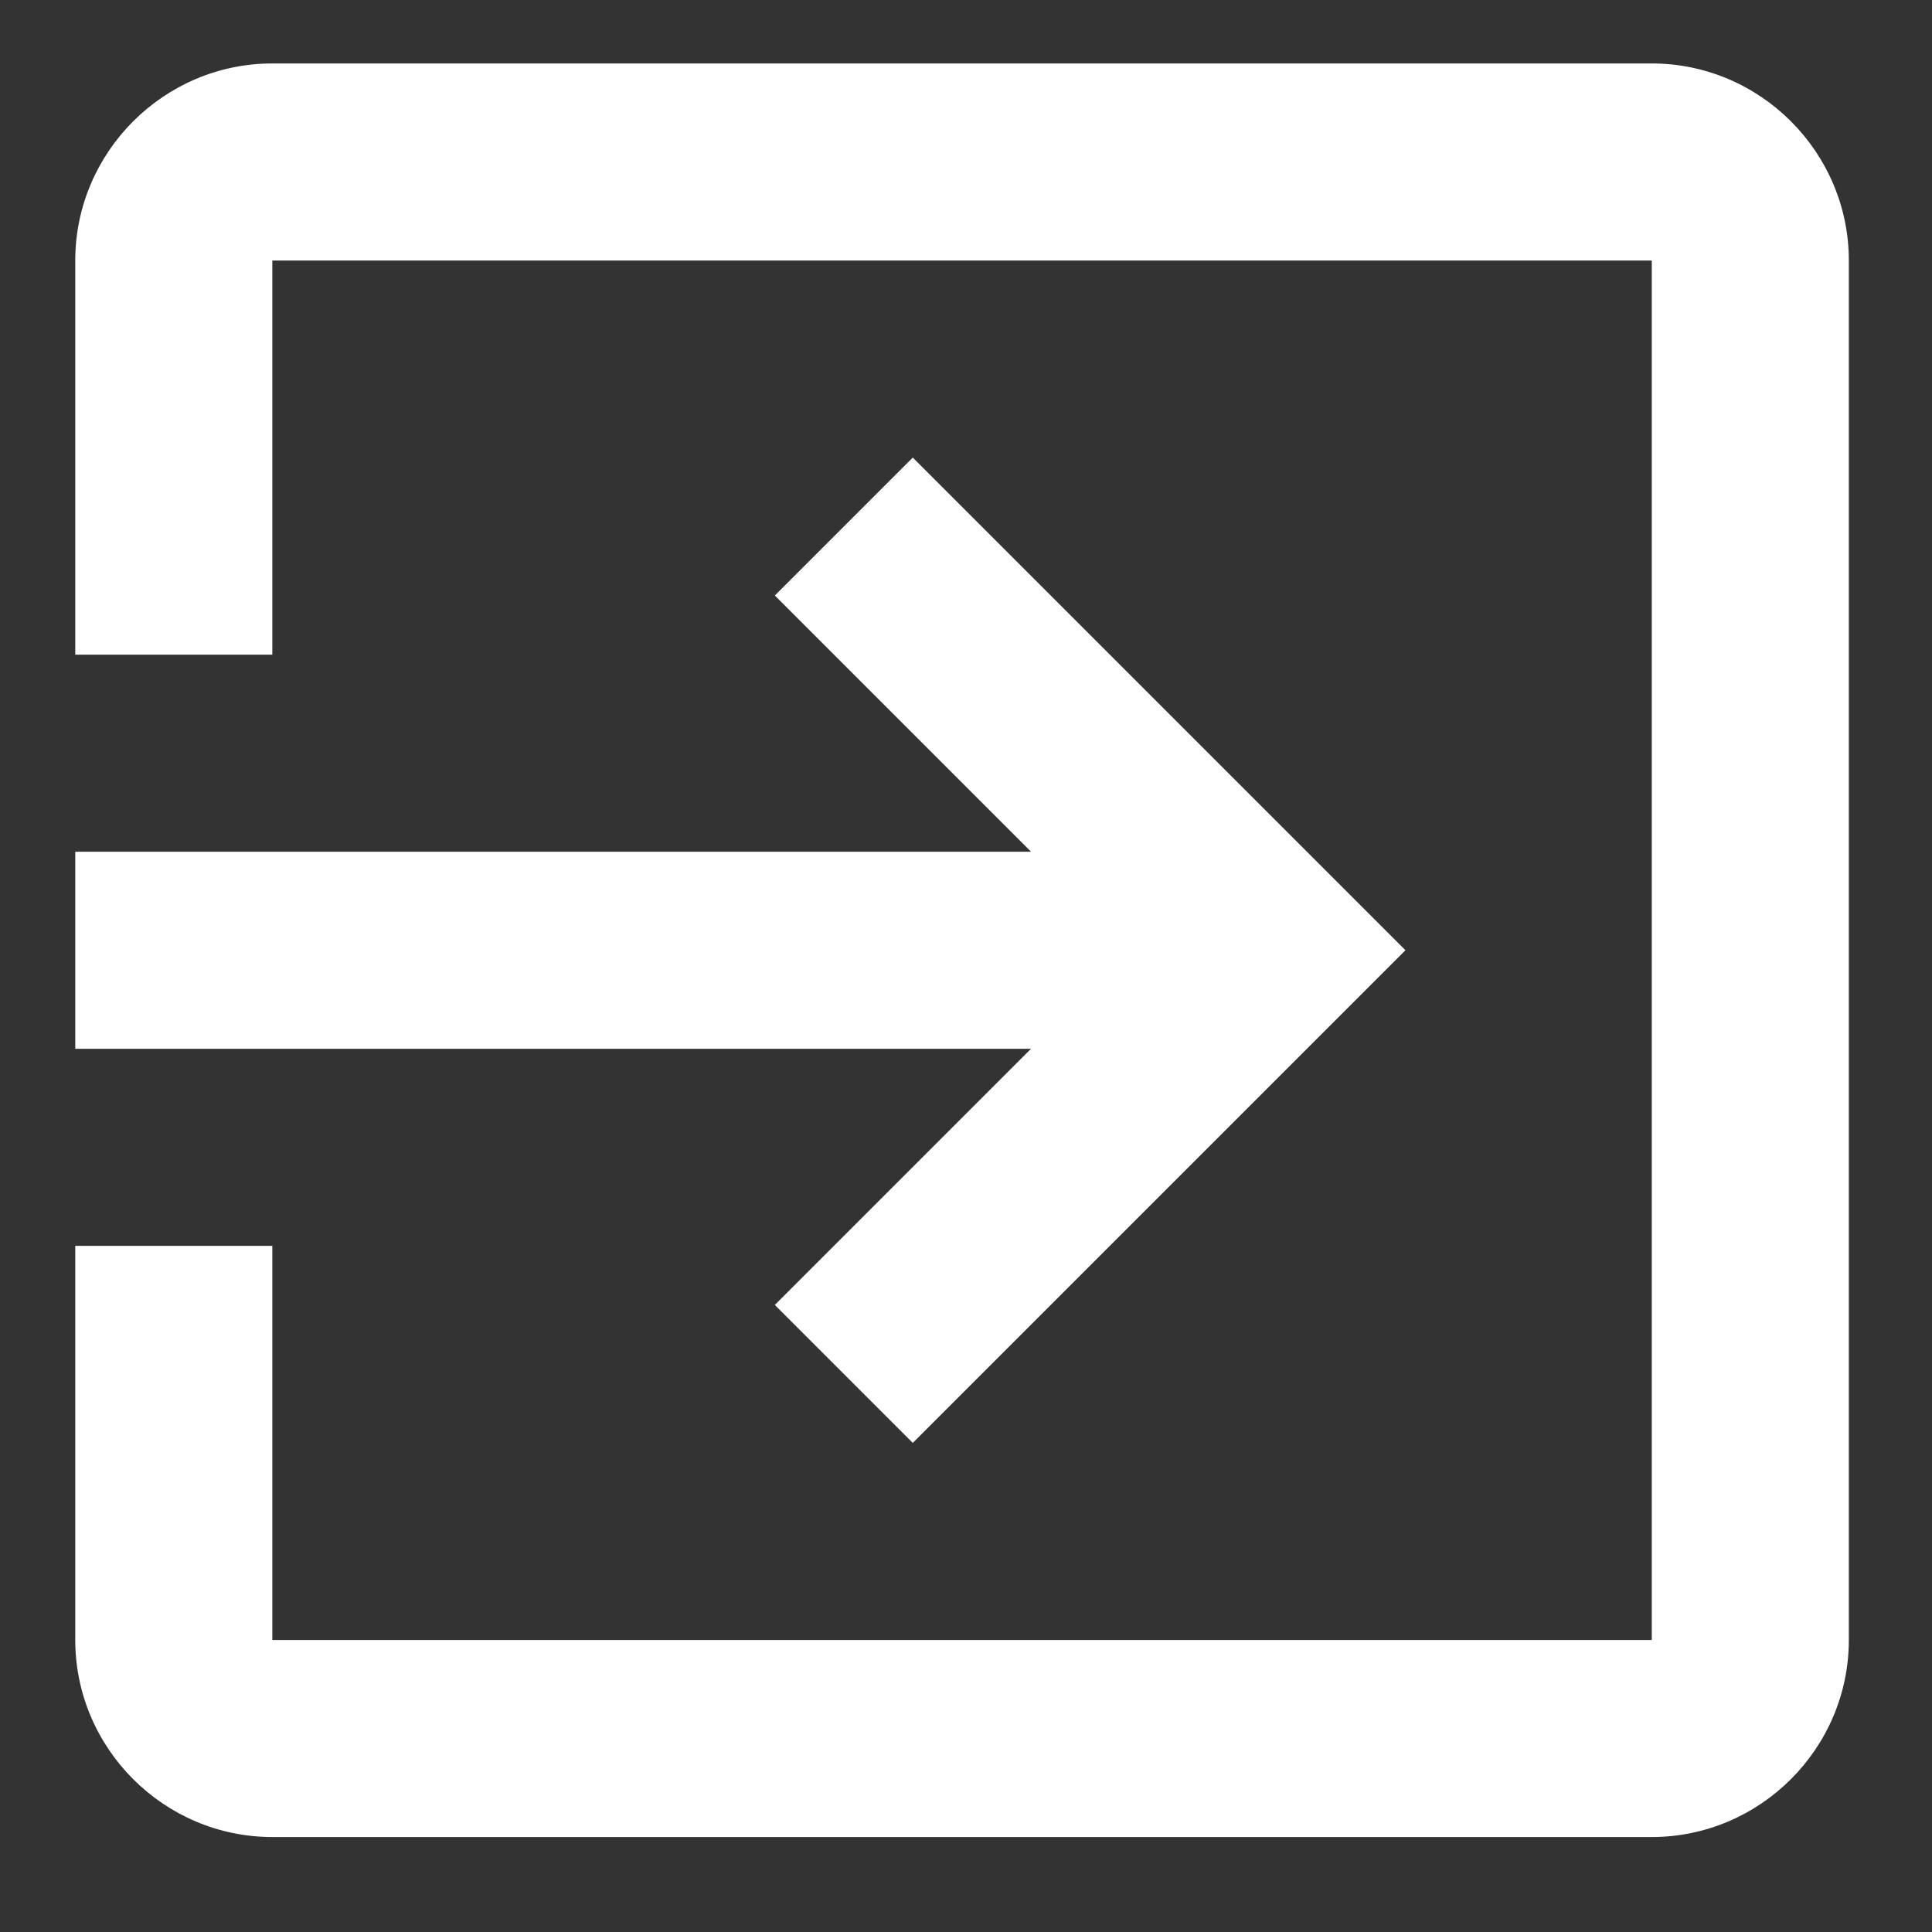 <?xml version="1.0" encoding="utf-8"?>
<svg viewBox="0 0 500 500" xmlns="http://www.w3.org/2000/svg">
  <rect x="0" y="0" width="500" height="500" fill="#333333" stroke="none"/>
  <g transform="matrix(1, 0, 0, 1, -79.358, 30.769)">
    <g transform="matrix(1, 0, 0, 1, 98.835, -14.348)">
      <g id="exit-to-app">
        <path d="M181.05,321.3l35.7,35.7l127.5-127.5L216.75,102l-35.7,35.7l66.3,66.3H0v51h247.35L181.05,321.3z M408,0H51 C22.95,0,0,22.95,0,51v102h51V51h357v357H51V306H0v102c0,28.05,22.95,51,51,51h357c28.05,0,51-22.95,51-51V51 C459,22.95,436.05,0,408,0z" style="fill: rgb(255, 255, 255);"/>
      </g>
    </g>
    <g transform="matrix(1, 0, 0, 1, 98.835, -14.348)"/>
    <g transform="matrix(1, 0, 0, 1, 98.835, -14.348)"/>
    <g transform="matrix(1, 0, 0, 1, 98.835, -14.348)"/>
    <g transform="matrix(1, 0, 0, 1, 98.835, -14.348)"/>
    <g transform="matrix(1, 0, 0, 1, 98.835, -14.348)"/>
    <g transform="matrix(1, 0, 0, 1, 98.835, -14.348)"/>
    <g transform="matrix(1, 0, 0, 1, 98.835, -14.348)"/>
    <g transform="matrix(1, 0, 0, 1, 98.835, -14.348)"/>
    <g transform="matrix(1, 0, 0, 1, 98.835, -14.348)"/>
    <g transform="matrix(1, 0, 0, 1, 98.835, -14.348)"/>
    <g transform="matrix(1, 0, 0, 1, 98.835, -14.348)"/>
    <g transform="matrix(1, 0, 0, 1, 98.835, -14.348)"/>
    <g transform="matrix(1, 0, 0, 1, 98.835, -14.348)"/>
    <g transform="matrix(1, 0, 0, 1, 98.835, -14.348)"/>
    <g transform="matrix(1, 0, 0, 1, 98.835, -14.348)"/>
  </g>
</svg>
